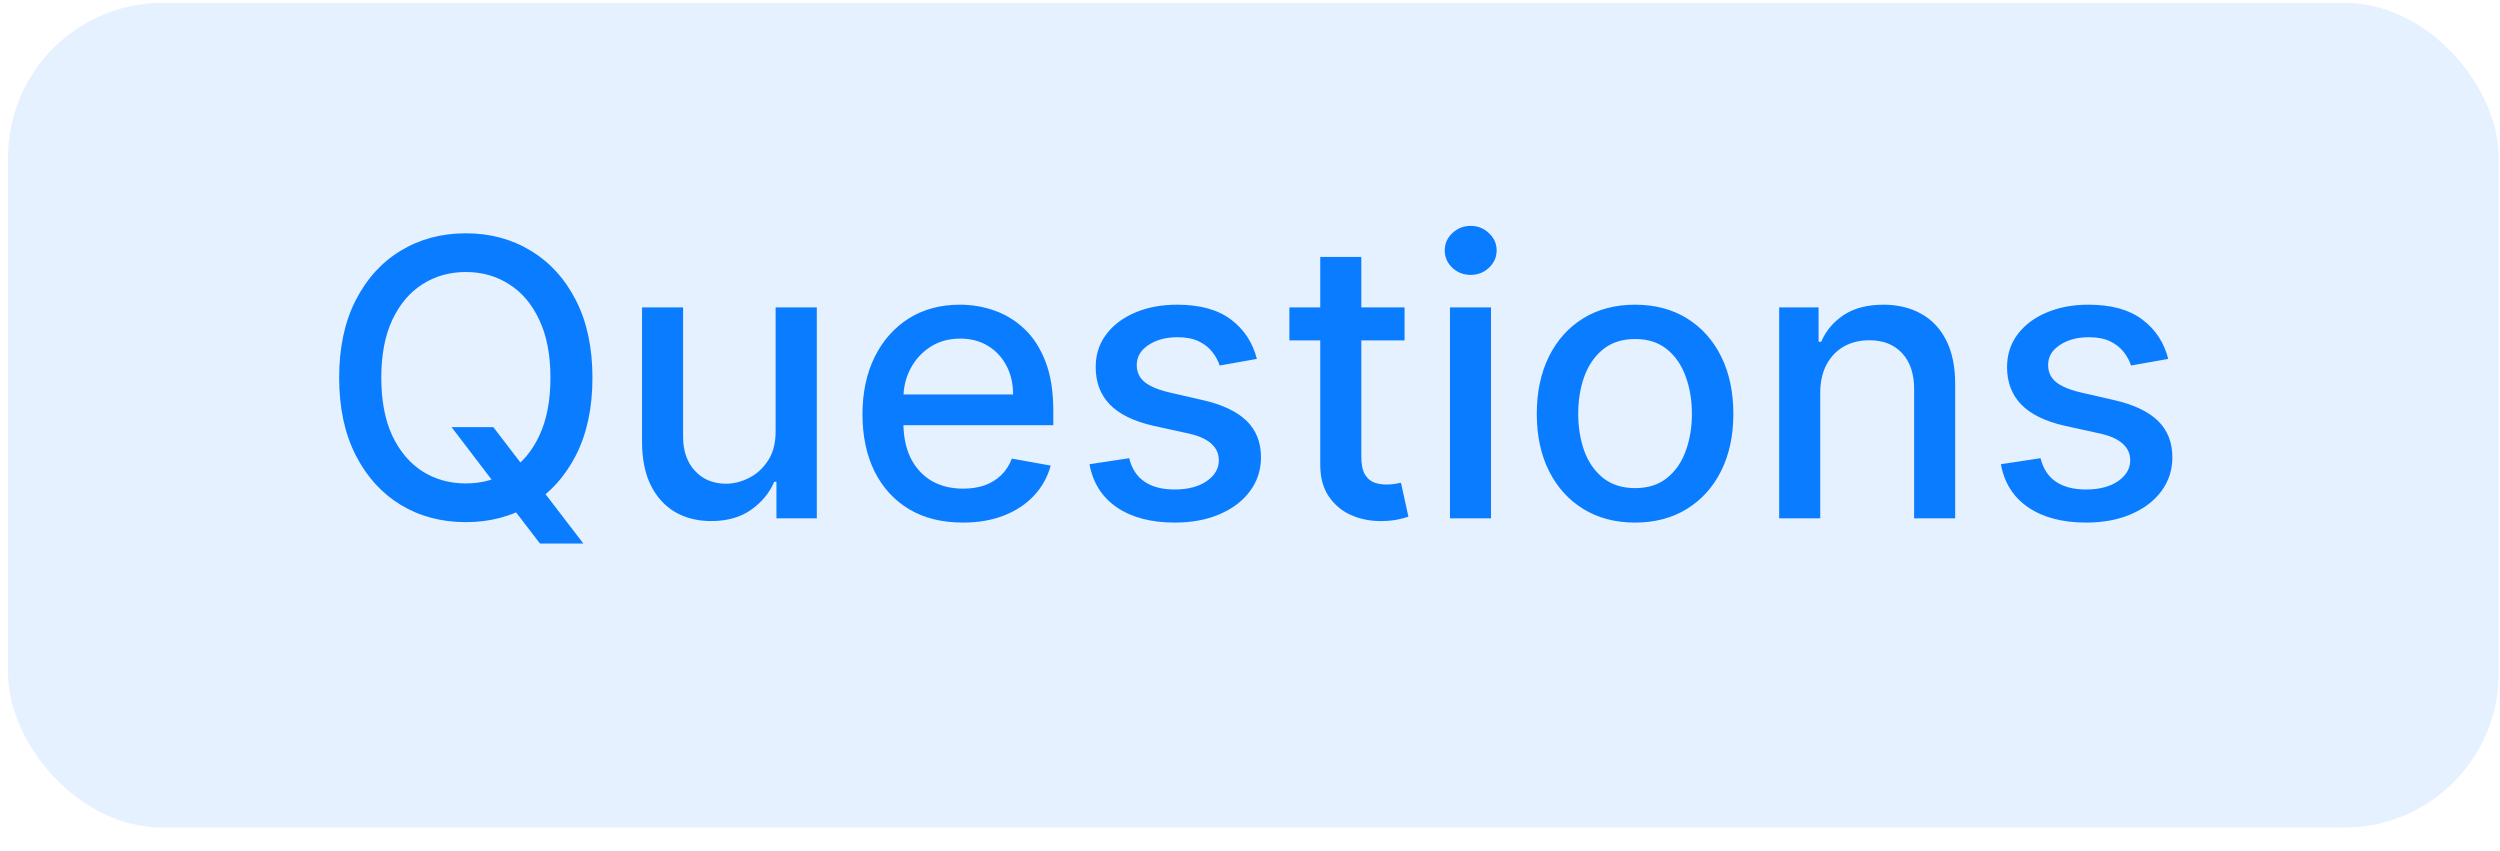 <svg width="97" height="33" viewBox="0 0 97 33" fill="none" xmlns="http://www.w3.org/2000/svg">
<rect x="0.312" y="0.11" width="96.64" height="32" rx="6" fill="#298DFF" fill-opacity="0.12"/>
<path d="M17.521 16.573H19.141L20.281 18.06L20.819 18.72L22.635 21.09H20.952L19.737 19.508L19.322 18.933L17.521 16.573ZM22.987 14.656C22.987 15.821 22.774 16.822 22.348 17.66C21.921 18.495 21.337 19.137 20.595 19.588C19.856 20.036 19.017 20.259 18.076 20.259C17.131 20.259 16.288 20.036 15.545 19.588C14.807 19.137 14.224 18.493 13.798 17.655C13.372 16.817 13.159 15.817 13.159 14.656C13.159 13.491 13.372 12.491 13.798 11.657C14.224 10.819 14.807 10.176 15.545 9.729C16.288 9.278 17.131 9.052 18.076 9.052C19.017 9.052 19.856 9.278 20.595 9.729C21.337 10.176 21.921 10.819 22.348 11.657C22.774 12.491 22.987 13.491 22.987 14.656ZM21.357 14.656C21.357 13.768 21.213 13.021 20.925 12.413C20.641 11.803 20.251 11.341 19.753 11.028C19.26 10.712 18.701 10.554 18.076 10.554C17.447 10.554 16.886 10.712 16.392 11.028C15.899 11.341 15.508 11.803 15.22 12.413C14.936 13.021 14.794 13.768 14.794 14.656C14.794 15.544 14.936 16.293 15.22 16.904C15.508 17.511 15.899 17.973 16.392 18.289C16.886 18.601 17.447 18.757 18.076 18.757C18.701 18.757 19.26 18.601 19.753 18.289C20.251 17.973 20.641 17.511 20.925 16.904C21.213 16.293 21.357 15.544 21.357 14.656ZM30.094 16.717V11.928H31.692V20.11H30.126V18.693H30.041C29.852 19.13 29.551 19.494 29.135 19.785C28.723 20.073 28.21 20.217 27.596 20.217C27.07 20.217 26.605 20.102 26.2 19.871C25.799 19.636 25.483 19.29 25.252 18.832C25.025 18.374 24.911 17.807 24.911 17.133V11.928H26.504V16.941C26.504 17.498 26.658 17.942 26.967 18.273C27.276 18.603 27.677 18.768 28.171 18.768C28.469 18.768 28.766 18.693 29.061 18.544C29.359 18.395 29.606 18.17 29.801 17.868C30 17.566 30.097 17.182 30.094 16.717ZM37.358 20.276C36.552 20.276 35.858 20.103 35.275 19.759C34.697 19.411 34.249 18.922 33.933 18.294C33.621 17.662 33.464 16.921 33.464 16.073C33.464 15.235 33.621 14.496 33.933 13.857C34.249 13.218 34.69 12.719 35.254 12.36C35.822 12.001 36.486 11.822 37.246 11.822C37.708 11.822 38.155 11.898 38.589 12.051C39.022 12.204 39.411 12.443 39.755 12.77C40.1 13.097 40.371 13.521 40.57 14.043C40.769 14.562 40.868 15.192 40.868 15.934V16.499H34.365V15.306H39.308C39.308 14.887 39.222 14.515 39.052 14.192C38.882 13.866 38.642 13.608 38.333 13.42C38.028 13.232 37.669 13.138 37.257 13.138C36.809 13.138 36.419 13.248 36.085 13.468C35.755 13.685 35.499 13.969 35.318 14.32C35.141 14.668 35.052 15.046 35.052 15.455V16.387C35.052 16.934 35.148 17.399 35.339 17.783C35.535 18.166 35.806 18.459 36.154 18.662C36.502 18.86 36.909 18.96 37.374 18.96C37.676 18.96 37.951 18.917 38.2 18.832C38.448 18.743 38.663 18.612 38.844 18.438C39.025 18.264 39.164 18.049 39.26 17.793L40.767 18.065C40.647 18.509 40.43 18.898 40.117 19.231C39.809 19.562 39.42 19.819 38.951 20.004C38.486 20.185 37.955 20.276 37.358 20.276ZM48.767 13.926L47.323 14.182C47.263 13.997 47.167 13.821 47.035 13.654C46.908 13.488 46.734 13.351 46.514 13.244C46.293 13.138 46.018 13.084 45.688 13.084C45.237 13.084 44.86 13.186 44.559 13.388C44.257 13.587 44.106 13.844 44.106 14.16C44.106 14.434 44.207 14.654 44.409 14.821C44.612 14.988 44.938 15.125 45.389 15.231L46.689 15.529C47.442 15.703 48.003 15.972 48.373 16.334C48.742 16.696 48.926 17.166 48.926 17.745C48.926 18.235 48.784 18.672 48.5 19.056C48.22 19.436 47.827 19.734 47.323 19.951C46.822 20.167 46.242 20.276 45.581 20.276C44.665 20.276 43.918 20.08 43.339 19.689C42.76 19.295 42.405 18.736 42.273 18.012L43.813 17.777C43.909 18.178 44.106 18.482 44.404 18.688C44.702 18.89 45.091 18.992 45.571 18.992C46.093 18.992 46.51 18.883 46.822 18.667C47.135 18.447 47.291 18.178 47.291 17.863C47.291 17.607 47.195 17.392 47.004 17.218C46.815 17.044 46.526 16.913 46.135 16.824L44.75 16.52C43.987 16.346 43.422 16.069 43.056 15.689C42.694 15.309 42.513 14.828 42.513 14.246C42.513 13.763 42.648 13.34 42.918 12.978C43.188 12.616 43.561 12.333 44.036 12.131C44.512 11.925 45.057 11.822 45.672 11.822C46.556 11.822 47.252 12.014 47.76 12.397C48.268 12.777 48.603 13.287 48.767 13.926ZM54.497 11.928V13.207H50.028V11.928H54.497ZM51.226 9.968H52.819V17.708C52.819 18.017 52.865 18.25 52.957 18.406C53.05 18.558 53.169 18.663 53.314 18.72C53.464 18.773 53.625 18.8 53.799 18.8C53.927 18.8 54.039 18.791 54.135 18.773C54.23 18.756 54.305 18.741 54.358 18.731L54.646 20.046C54.554 20.082 54.422 20.117 54.252 20.153C54.081 20.192 53.868 20.213 53.613 20.217C53.194 20.224 52.803 20.149 52.441 19.993C52.078 19.837 51.786 19.595 51.562 19.269C51.338 18.942 51.226 18.532 51.226 18.038V9.968ZM56.259 20.11V11.928H57.851V20.11H56.259ZM57.063 10.666C56.786 10.666 56.548 10.574 56.349 10.389C56.154 10.201 56.056 9.977 56.056 9.718C56.056 9.455 56.154 9.231 56.349 9.047C56.548 8.859 56.786 8.764 57.063 8.764C57.34 8.764 57.576 8.859 57.771 9.047C57.97 9.231 58.07 9.455 58.07 9.718C58.07 9.977 57.97 10.201 57.771 10.389C57.576 10.574 57.34 10.666 57.063 10.666ZM63.44 20.276C62.673 20.276 62.004 20.1 61.432 19.748C60.861 19.397 60.417 18.905 60.1 18.273C59.785 17.64 59.627 16.902 59.627 16.057C59.627 15.208 59.785 14.466 60.1 13.83C60.417 13.194 60.861 12.701 61.432 12.349C62.004 11.998 62.673 11.822 63.44 11.822C64.207 11.822 64.877 11.998 65.449 12.349C66.02 12.701 66.464 13.194 66.78 13.83C67.096 14.466 67.254 15.208 67.254 16.057C67.254 16.902 67.096 17.64 66.78 18.273C66.464 18.905 66.02 19.397 65.449 19.748C64.877 20.1 64.207 20.276 63.44 20.276ZM63.446 18.939C63.943 18.939 64.355 18.807 64.681 18.544C65.008 18.282 65.25 17.932 65.406 17.495C65.566 17.058 65.646 16.577 65.646 16.051C65.646 15.529 65.566 15.05 65.406 14.613C65.25 14.173 65.008 13.819 64.681 13.553C64.355 13.287 63.943 13.154 63.446 13.154C62.945 13.154 62.529 13.287 62.199 13.553C61.873 13.819 61.629 14.173 61.469 14.613C61.313 15.05 61.235 15.529 61.235 16.051C61.235 16.577 61.313 17.058 61.469 17.495C61.629 17.932 61.873 18.282 62.199 18.544C62.529 18.807 62.945 18.939 63.446 18.939ZM70.625 15.252V20.11H69.032V11.928H70.561V13.26H70.662C70.85 12.827 71.145 12.479 71.546 12.216C71.951 11.953 72.461 11.822 73.075 11.822C73.633 11.822 74.121 11.939 74.54 12.174C74.959 12.404 75.284 12.749 75.515 13.207C75.746 13.665 75.861 14.231 75.861 14.906V20.11H74.268V15.098C74.268 14.505 74.114 14.041 73.805 13.708C73.496 13.37 73.072 13.202 72.532 13.202C72.162 13.202 71.834 13.281 71.546 13.441C71.262 13.601 71.037 13.835 70.87 14.144C70.707 14.45 70.625 14.819 70.625 15.252ZM84.128 13.926L82.684 14.182C82.624 13.997 82.528 13.821 82.397 13.654C82.269 13.488 82.095 13.351 81.875 13.244C81.655 13.138 81.379 13.084 81.049 13.084C80.598 13.084 80.222 13.186 79.92 13.388C79.618 13.587 79.467 13.844 79.467 14.16C79.467 14.434 79.568 14.654 79.771 14.821C79.973 14.988 80.3 15.125 80.751 15.231L82.051 15.529C82.803 15.703 83.365 15.972 83.734 16.334C84.103 16.696 84.288 17.166 84.288 17.745C84.288 18.235 84.146 18.672 83.862 19.056C83.581 19.436 83.189 19.734 82.684 19.951C82.184 20.167 81.603 20.276 80.943 20.276C80.026 20.276 79.279 20.08 78.7 19.689C78.121 19.295 77.766 18.736 77.635 18.012L79.174 17.777C79.27 18.178 79.467 18.482 79.765 18.688C80.064 18.89 80.453 18.992 80.932 18.992C81.454 18.992 81.871 18.883 82.184 18.667C82.496 18.447 82.653 18.178 82.653 17.863C82.653 17.607 82.557 17.392 82.365 17.218C82.177 17.044 81.887 16.913 81.497 16.824L80.112 16.52C79.348 16.346 78.784 16.069 78.418 15.689C78.055 15.309 77.874 14.828 77.874 14.246C77.874 13.763 78.009 13.34 78.279 12.978C78.549 12.616 78.922 12.333 79.398 12.131C79.874 11.925 80.419 11.822 81.033 11.822C81.917 11.822 82.613 12.014 83.121 12.397C83.629 12.777 83.965 13.287 84.128 13.926Z" fill="#0A7CFF"/>
</svg>
